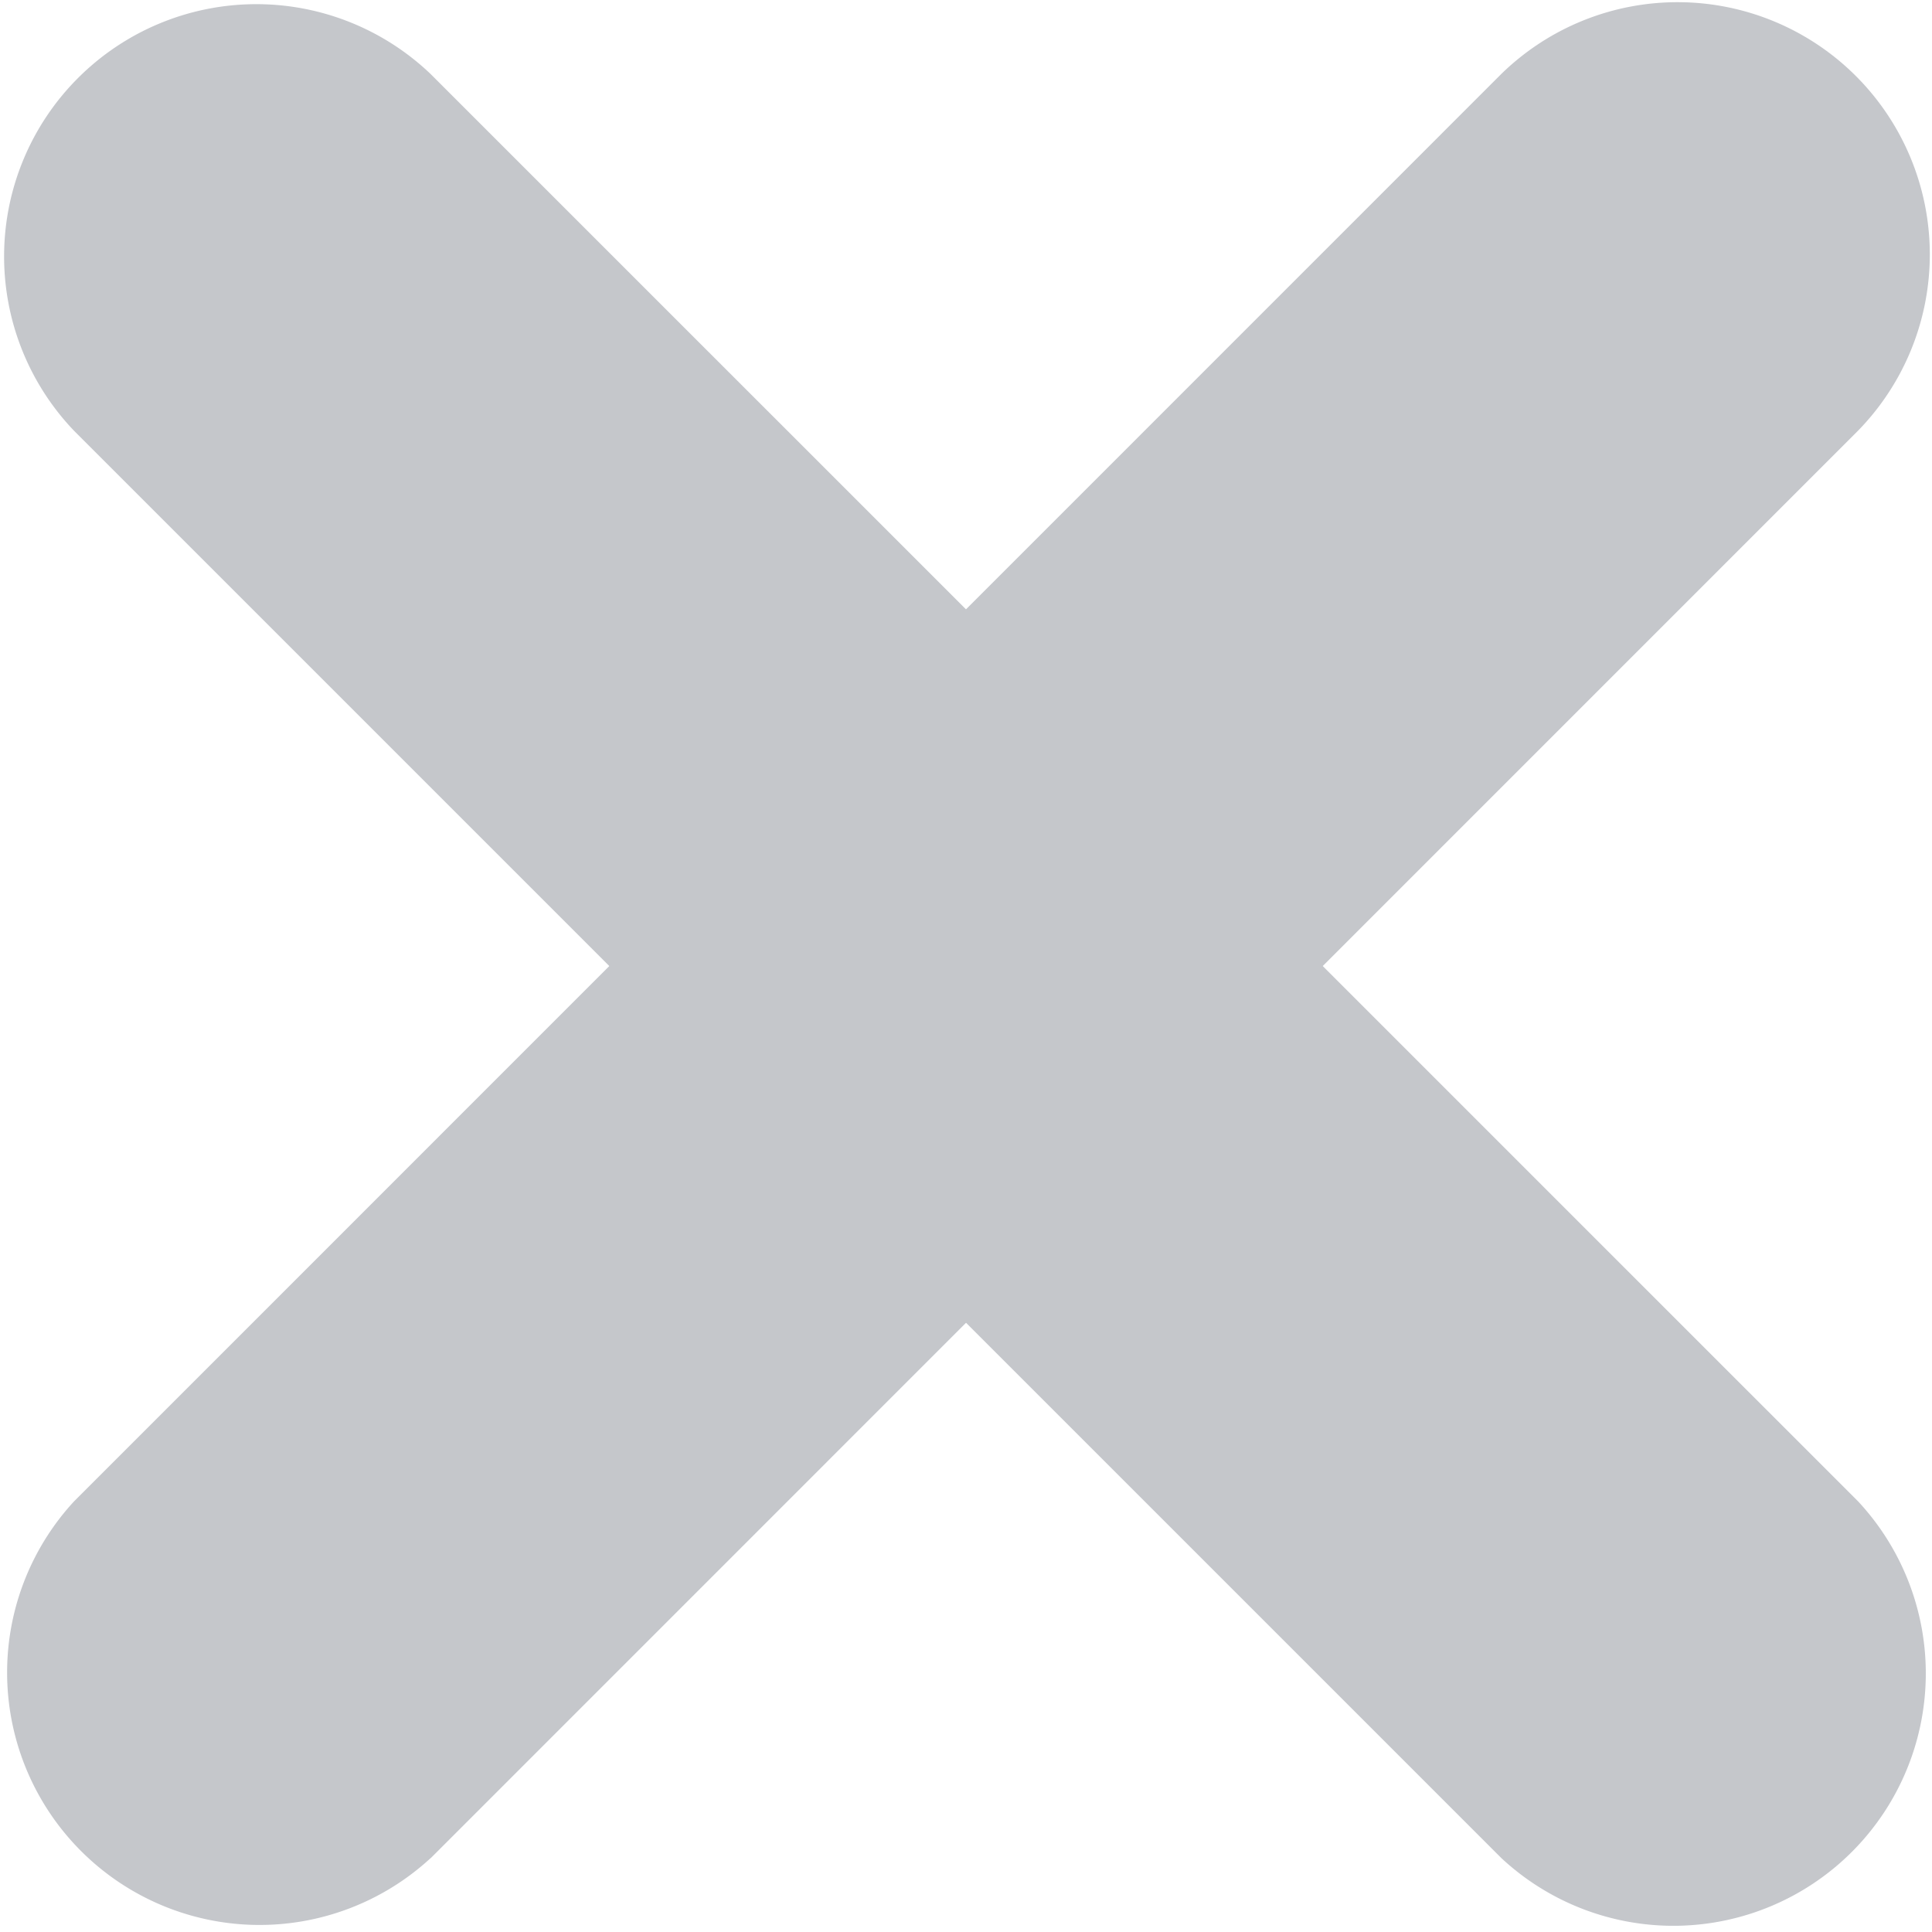 <svg xmlns="http://www.w3.org/2000/svg" width="14" height="14" fill="none">
  <g fill="#3B4252" opacity=".3">
    <path
      d="M13.464 10.879a1.829 1.829 0 0 1-2.585 2.585L.536 3.121A1.828 1.828 0 0 1 3.12.536l10.344 10.343Z" />
    <path
      d="M3.121 13.464A1.829 1.829 0 0 1 .536 10.88L10.879.536a1.828 1.828 0 0 1 2.585 2.585L3.121 13.465Z" />
  </g>
</svg>